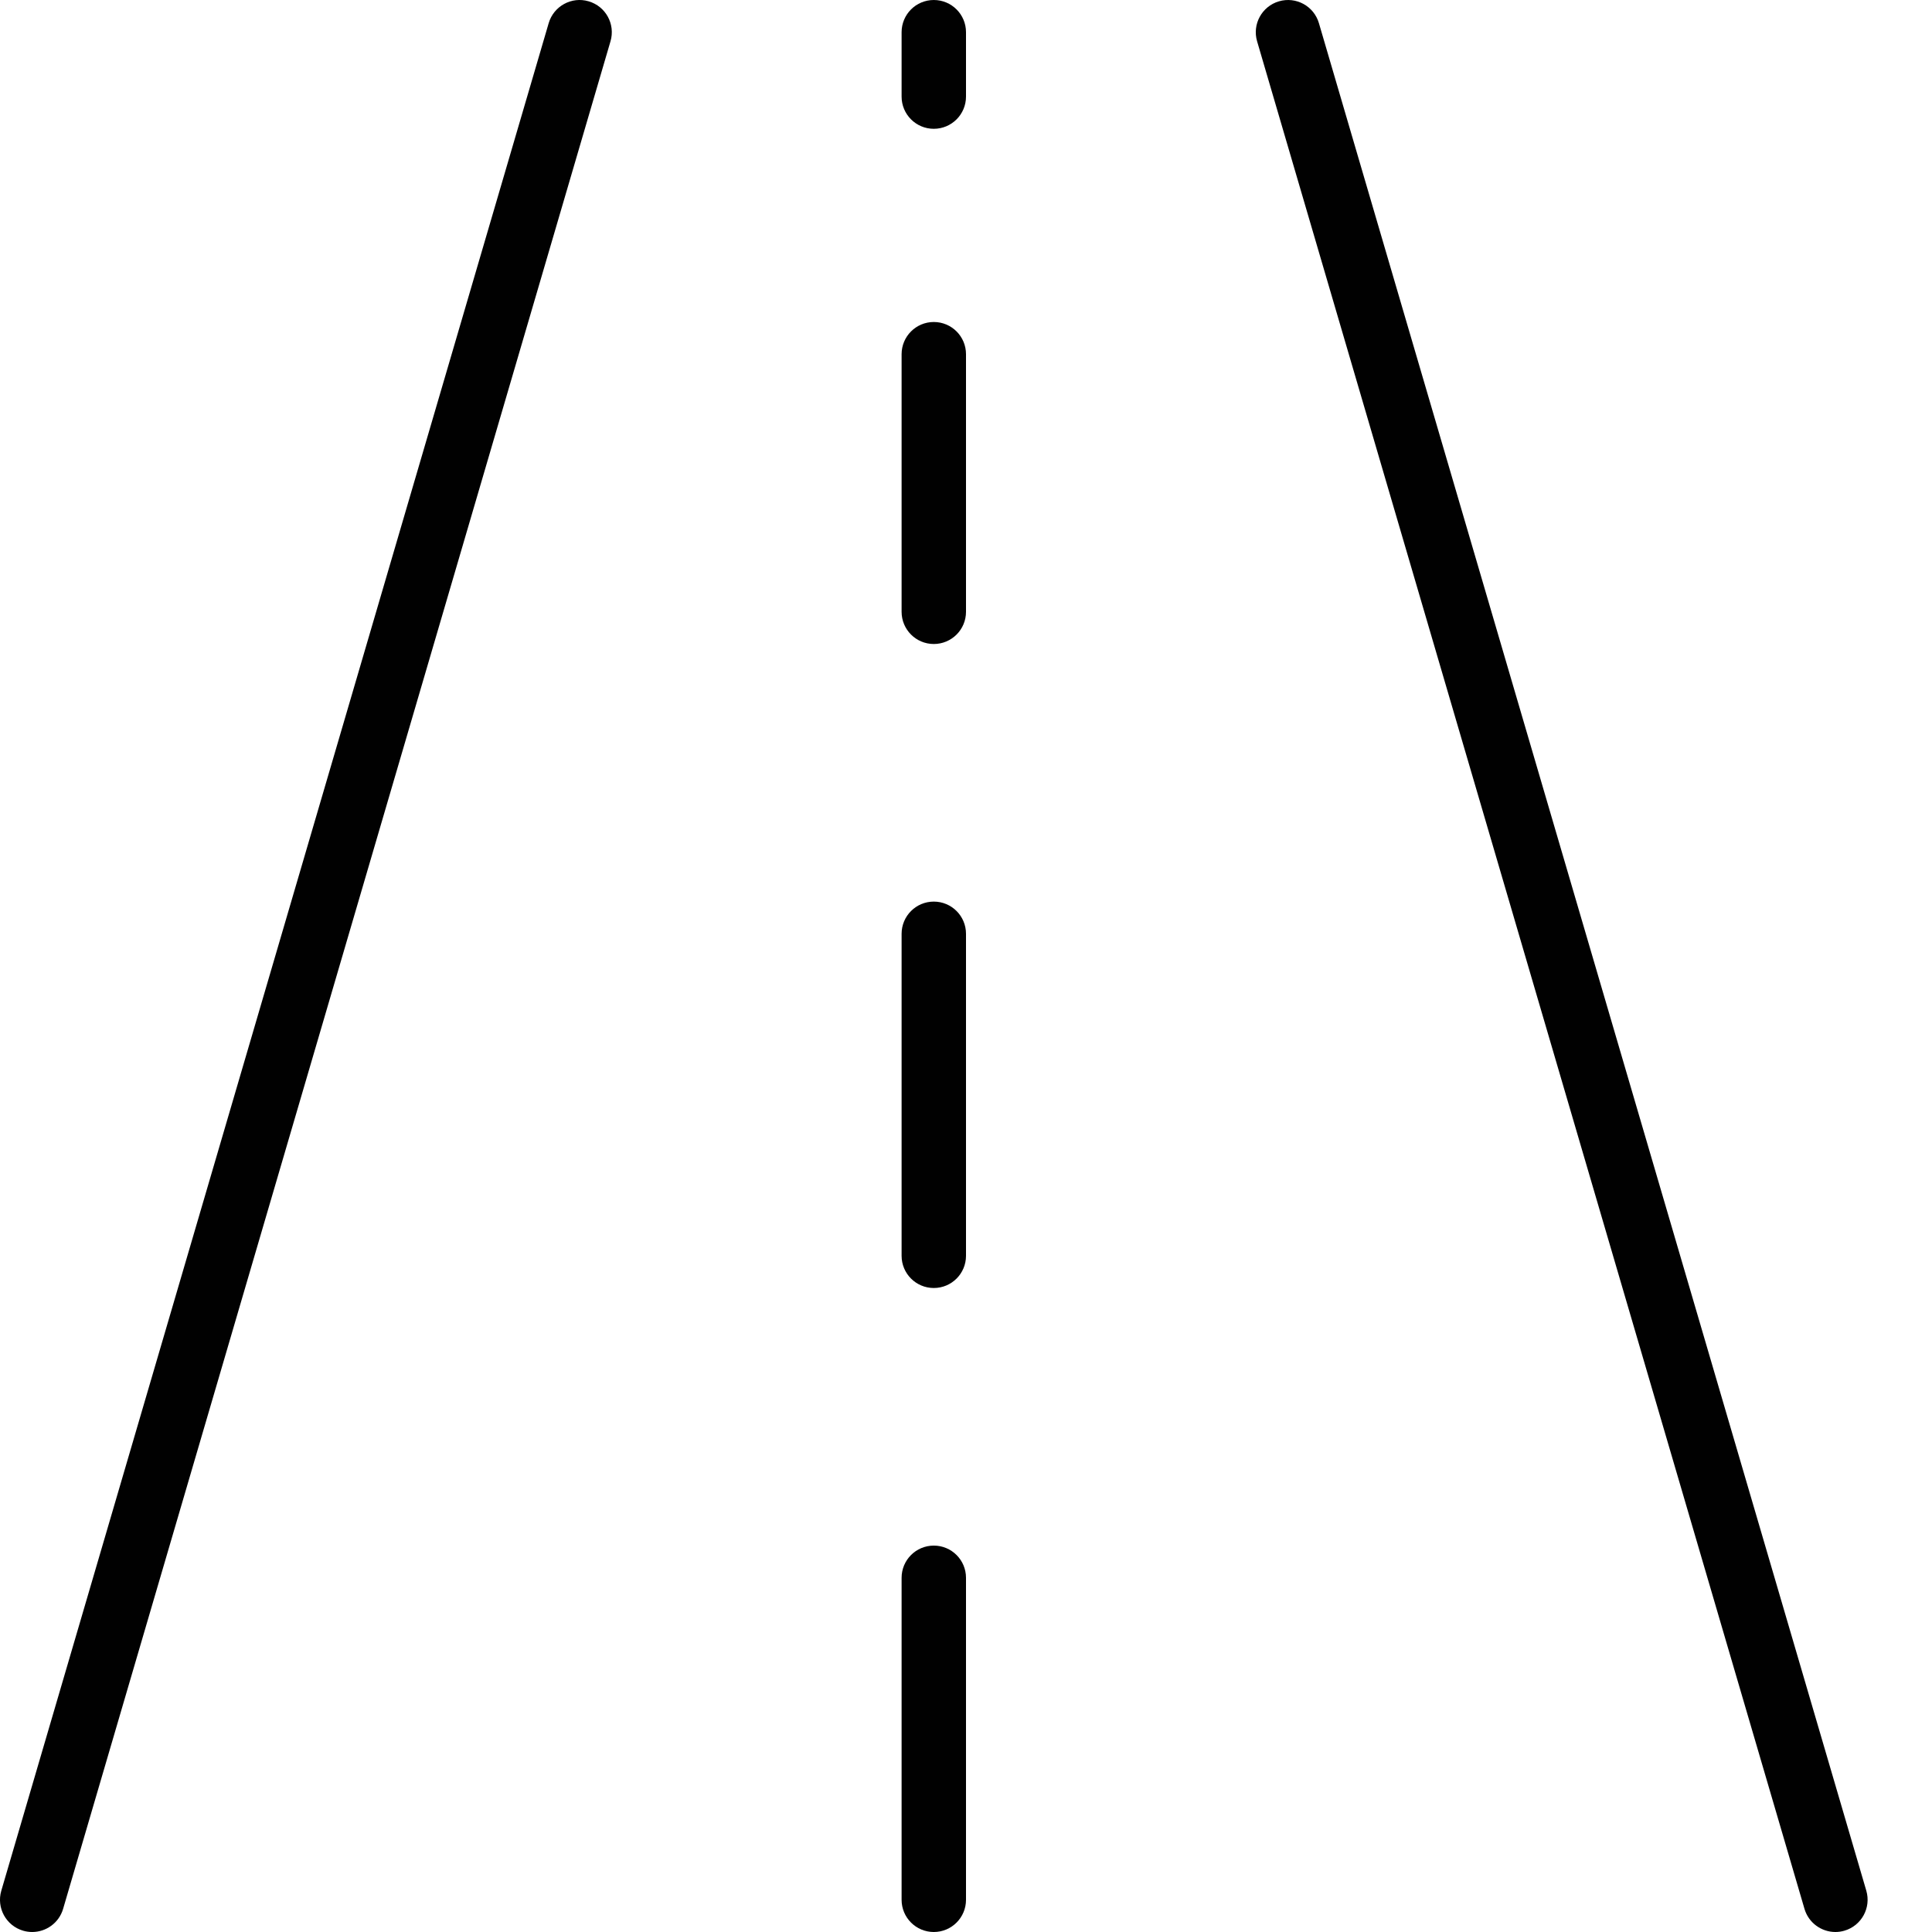 <?xml version="1.0" encoding="utf-8"?>
<!-- Generator: Adobe Illustrator 17.0.0, SVG Export Plug-In . SVG Version: 6.00 Build 0)  -->
<!DOCTYPE svg PUBLIC "-//W3C//DTD SVG 1.1//EN" "http://www.w3.org/Graphics/SVG/1.1/DTD/svg11.dtd">
<svg version="1.1" id="Layer_1" xmlns="http://www.w3.org/2000/svg" xmlns:xlink="http://www.w3.org/1999/xlink" x="0px" y="0px"
	 width="60px" height="60px" viewBox="0 0 60 60" enable-background="new 0 0 60 60" xml:space="preserve">
<g>
	<path fill="#010101" d="M18.281,0.041c-0.529-0.157-1.086,0.149-1.241,0.678l-17,58c-0.155,0.53,0.148,1.085,0.679,1.241
		C0.812,59.987,0.907,60,1,60c0.433,0,0.832-0.283,0.96-0.719l17-58C19.115,0.751,18.812,0.196,18.281,0.041z"/>
	<path fill="#010101" d="M40.96,0.719c-0.155-0.529-0.709-0.834-1.241-0.678c-0.53,0.155-0.834,0.711-0.679,1.241l17,58
		C56.168,59.717,56.567,60,57,60c0.093,0,0.188-0.013,0.281-0.041c0.53-0.155,0.834-0.711,0.679-1.241L40.96,0.719z"/>
	<path fill="#010101" d="M29,48c-0.553,0-1,0.448-1,1v10c0,0.552,0.447,1,1,1s1-0.448,1-1V49C30,48.448,29.553,48,29,48z"/>
	<path fill="#010101" d="M29,28c-0.553,0-1,0.448-1,1v10c0,0.552,0.447,1,1,1s1-0.448,1-1V29C30,28.448,29.553,28,29,28z"/>
	<path fill="#010101" d="M29,10c-0.553,0-1,0.448-1,1v8c0,0.552,0.447,1,1,1s1-0.448,1-1v-8C30,10.448,29.553,10,29,10z"/>
	<path fill="#010101" d="M29,0c-0.553,0-1,0.448-1,1v2c0,0.552,0.447,1,1,1s1-0.448,1-1V1C30,0.448,29.553,0,29,0z"/>
</g>
</svg>

